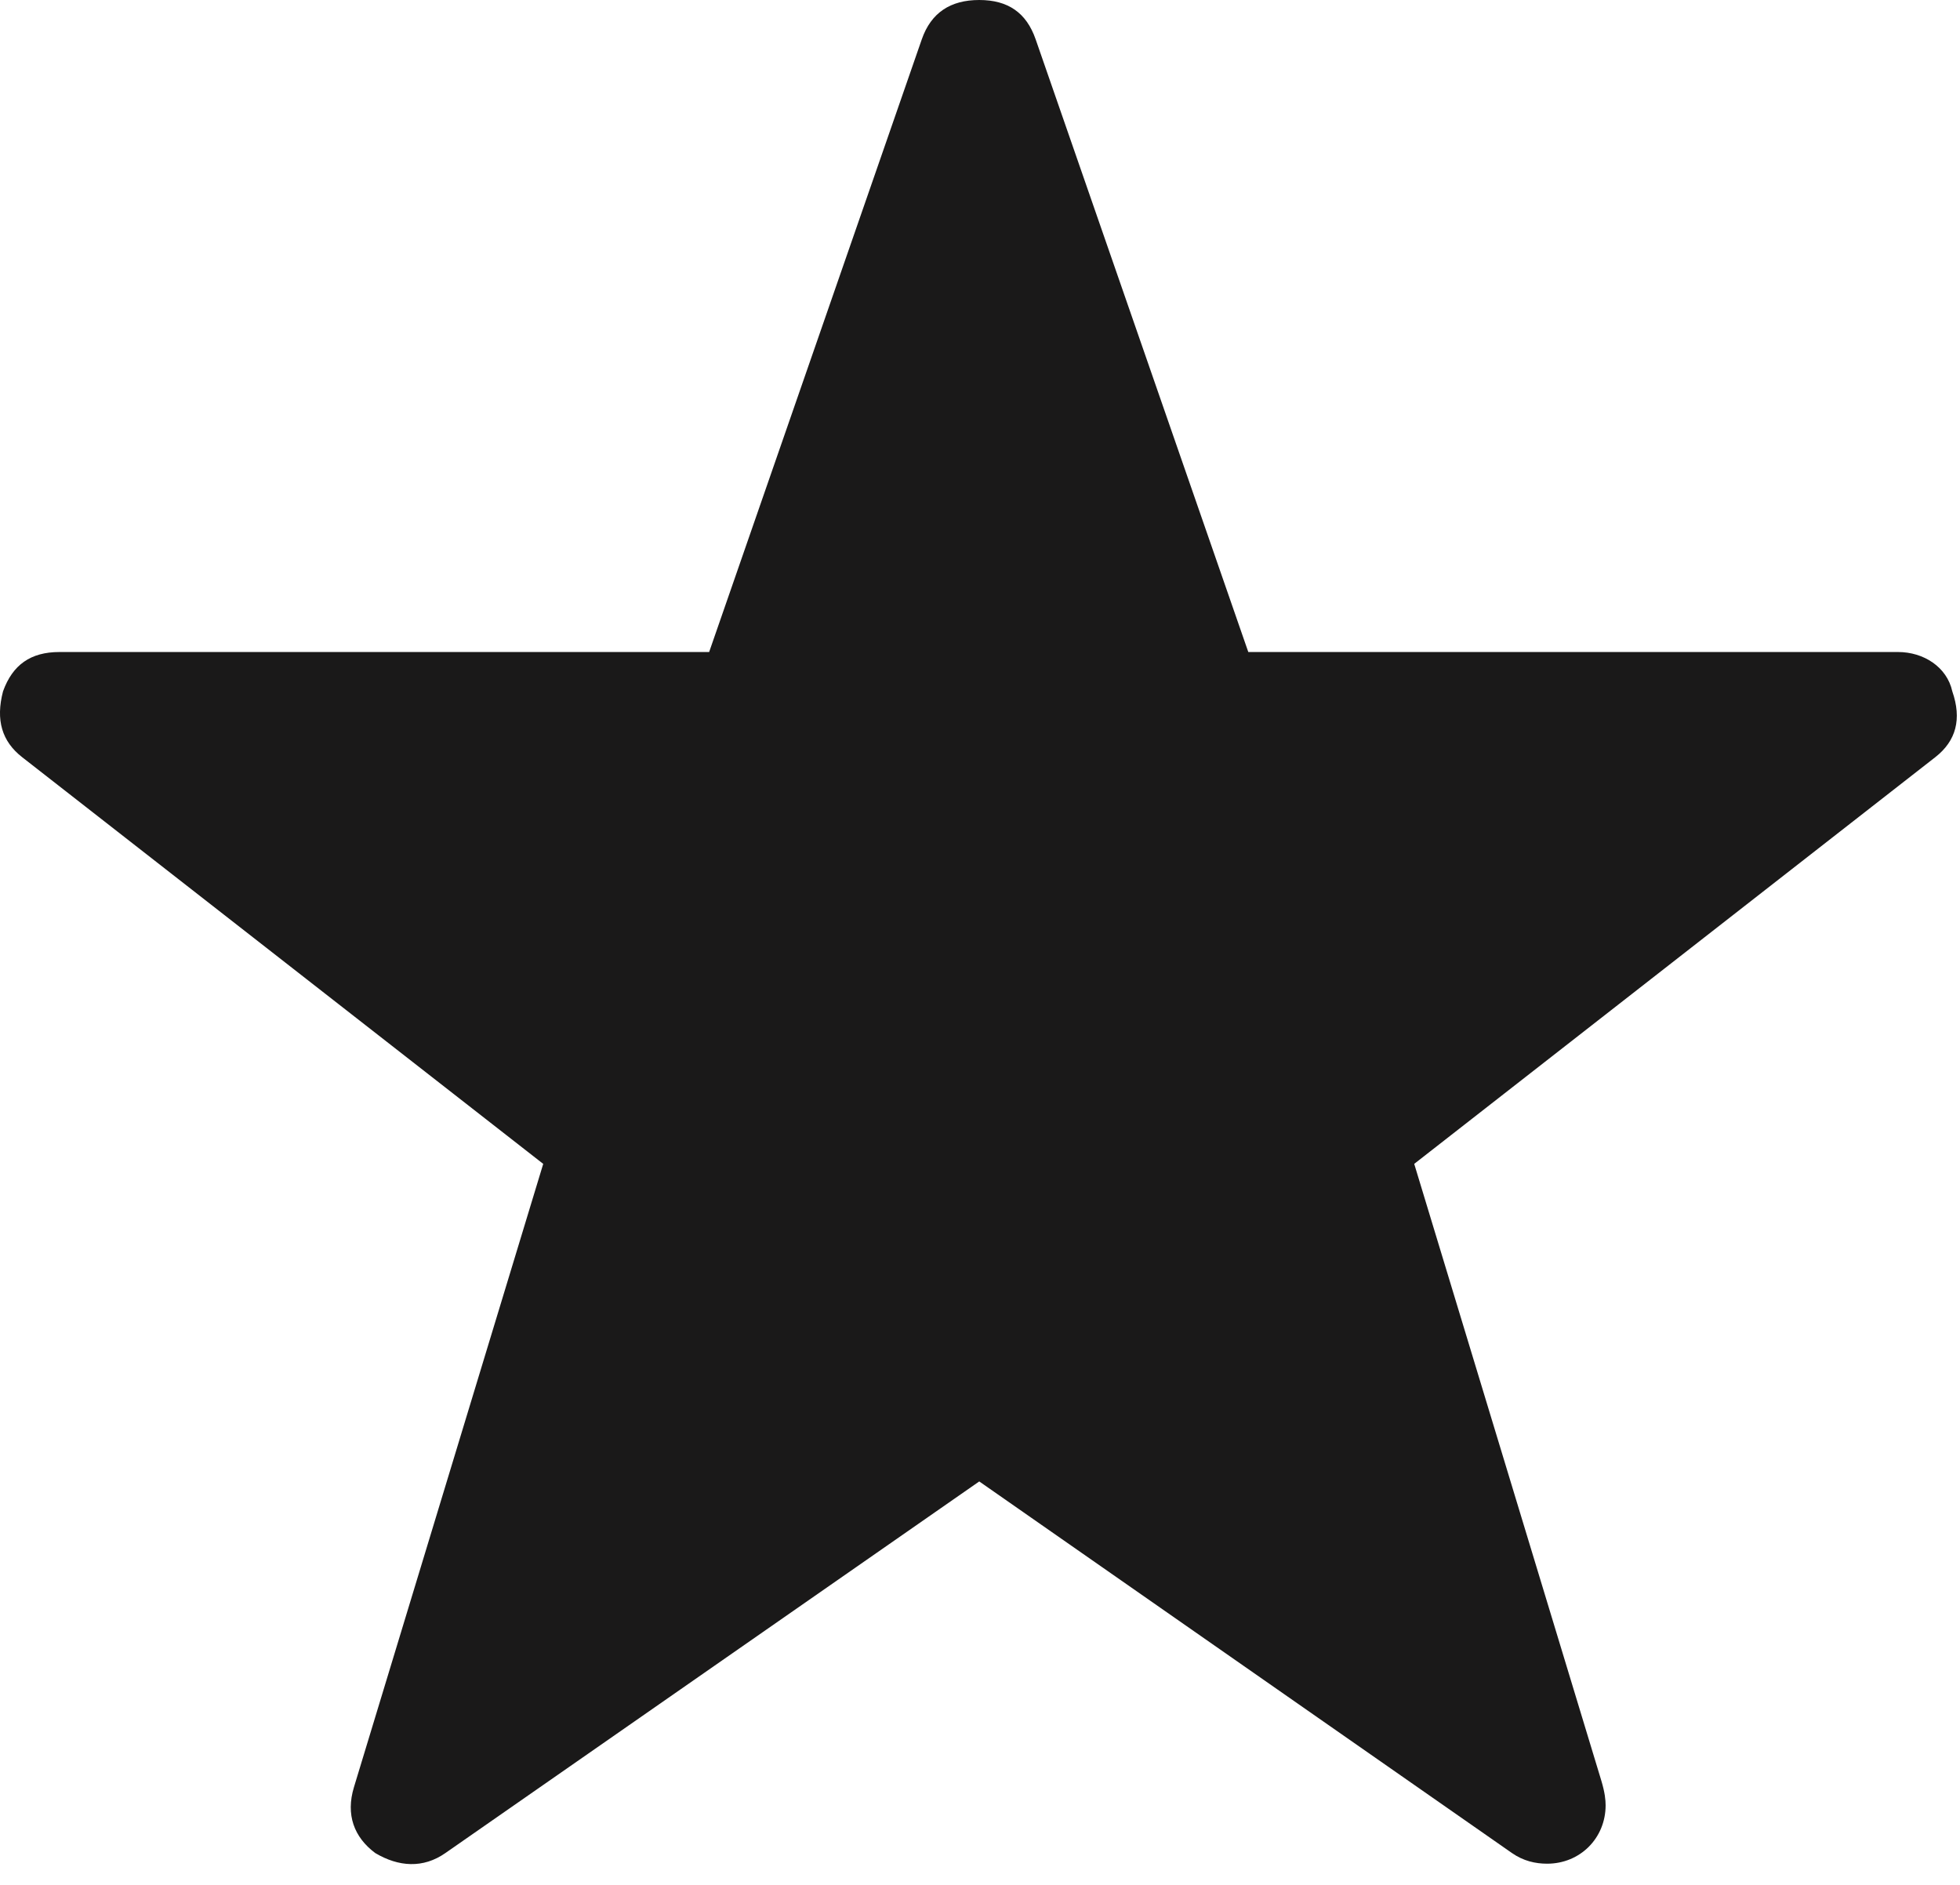 <?xml version="1.0" encoding="UTF-8" standalone="no"?>
<svg width="26px" height="25px" viewBox="0 0 26 25" version="1.1" xmlns="http://www.w3.org/2000/svg" xmlns:xlink="http://www.w3.org/1999/xlink" xmlns:sketch="http://www.bohemiancoding.com/sketch/ns">
    <!-- Generator: Sketch 3.3.2 (12043) - http://www.bohemiancoding.com/sketch -->
    <title>Imported Layers</title>
    <desc>Created with Sketch.</desc>
    <defs></defs>
    <g id="Page-1" stroke="none" stroke-width="1" fill="none" fill-rule="evenodd" sketch:type="MSPage">
        <g id="no-sct-products-support-addons-grid@2x" sketch:type="MSArtboardGroup" transform="translate(-329, -2423)" fill="#1A1919">
            <g id="ADD-ON'S-&amp;-ACCESSORIES" sketch:type="MSLayerGroup" transform="translate(299, 1700)">
                <g id="Kits" transform="translate(0, 236)" sketch:type="MSShapeGroup">
                    <g id="Clothing-&amp;-swag">
                        <g id="Group" transform="translate(30, 487)">
                            <path d="M25.898,9.17 C25.827,8.846 25.517,8.648 25.178,8.648 L16.559,8.648 L13.738,0.521 C13.615,0.168 13.371,0 12.99,0 C12.609,0 12.351,0.168 12.228,0.521 L9.407,8.648 L0.788,8.648 C0.407,8.648 0.167,8.817 0.04,9.17 C-0.059,9.55 0.025,9.833 0.294,10.043 L7.206,15.437 L4.695,23.705 C4.585,24.068 4.695,24.367 4.978,24.578 C5.288,24.762 5.613,24.784 5.908,24.578 L12.99,19.649 L20.057,24.578 C20.208,24.683 20.368,24.719 20.523,24.719 C20.96,24.719 21.299,24.381 21.299,23.944 C21.299,23.874 21.289,23.774 21.243,23.621 L18.76,15.437 L25.672,10.043 C25.95,9.826 26.025,9.536 25.898,9.17" id="Imported-Layers"></path>
                        </g>
                    </g>
                </g>
            </g>
        </g>
    </g>
</svg>